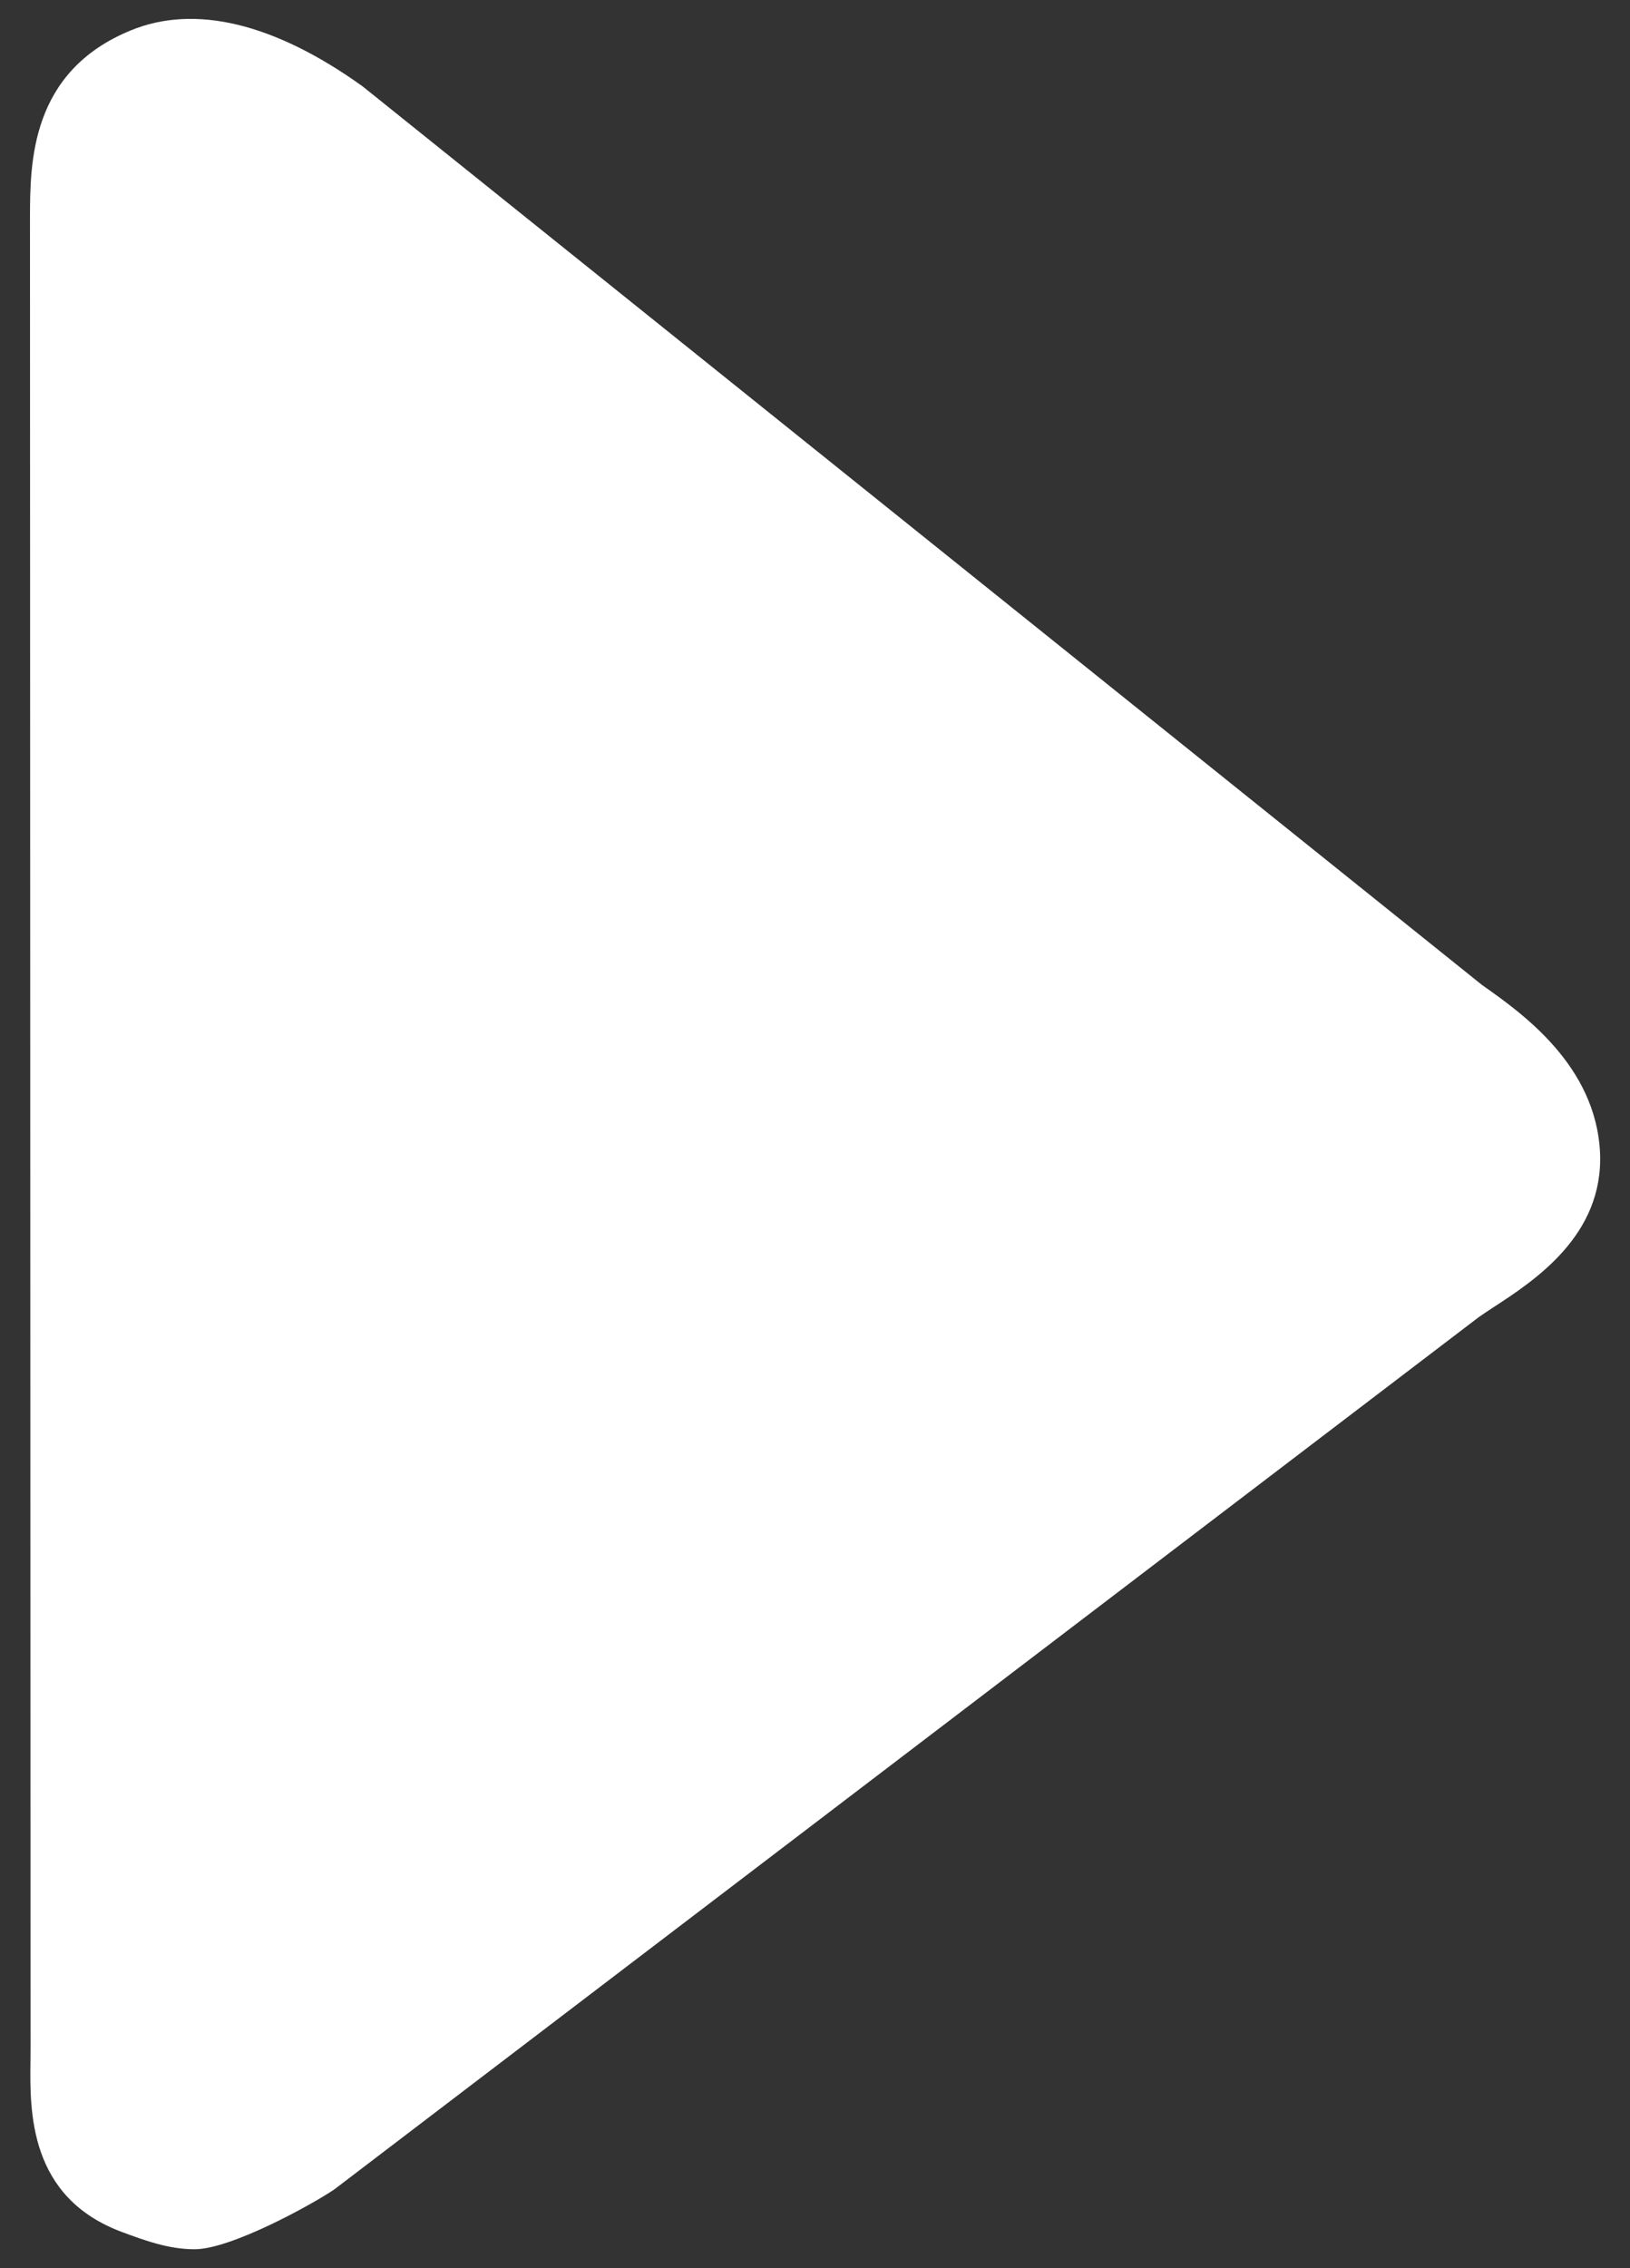 <?xml version="1.0" encoding="utf-8"?>
<!-- Generator: Adobe Illustrator 16.0.0, SVG Export Plug-In . SVG Version: 6.00 Build 0)  -->
<!DOCTYPE svg PUBLIC "-//W3C//DTD SVG 1.1//EN" "http://www.w3.org/Graphics/SVG/1.1/DTD/svg11.dtd">
<svg version="1.1" id="Layer_1" xmlns="http://www.w3.org/2000/svg" xmlns:xlink="http://www.w3.org/1999/xlink" x="0px" y="0px"
	 width="23px" height="32px" viewBox="0 0 23 32" enable-background="new 0 0 23 32" xml:space="preserve">
<rect x="0" y="0" width="23" height="32" fill="#333333" stroke="none"/>
<path fill="#FFFFFF" d="M20.914,13.898L5.116,1.218C3.871,0.325,2.748,0.057,1.845,0.429C0.427,1.01,0.425,2.297,0.423,3.067
	l0.008,25.826L0.43,29.063c-0.01,0.726-0.027,1.94,1.297,2.429c0.321,0.119,0.651,0.241,1.019,0.241
	c0.517,0,1.665-0.636,1.971-0.844l16.151-12.308c0.059-0.041,0.124-0.084,0.195-0.131c0.587-0.381,1.568-1.021,1.514-2.19
	C22.517,15.029,21.476,14.293,20.914,13.898z"/>
<g>
</g>
<g>
</g>
<g>
</g>
<g>
</g>
<g>
</g>
<g>
</g>
</svg>

